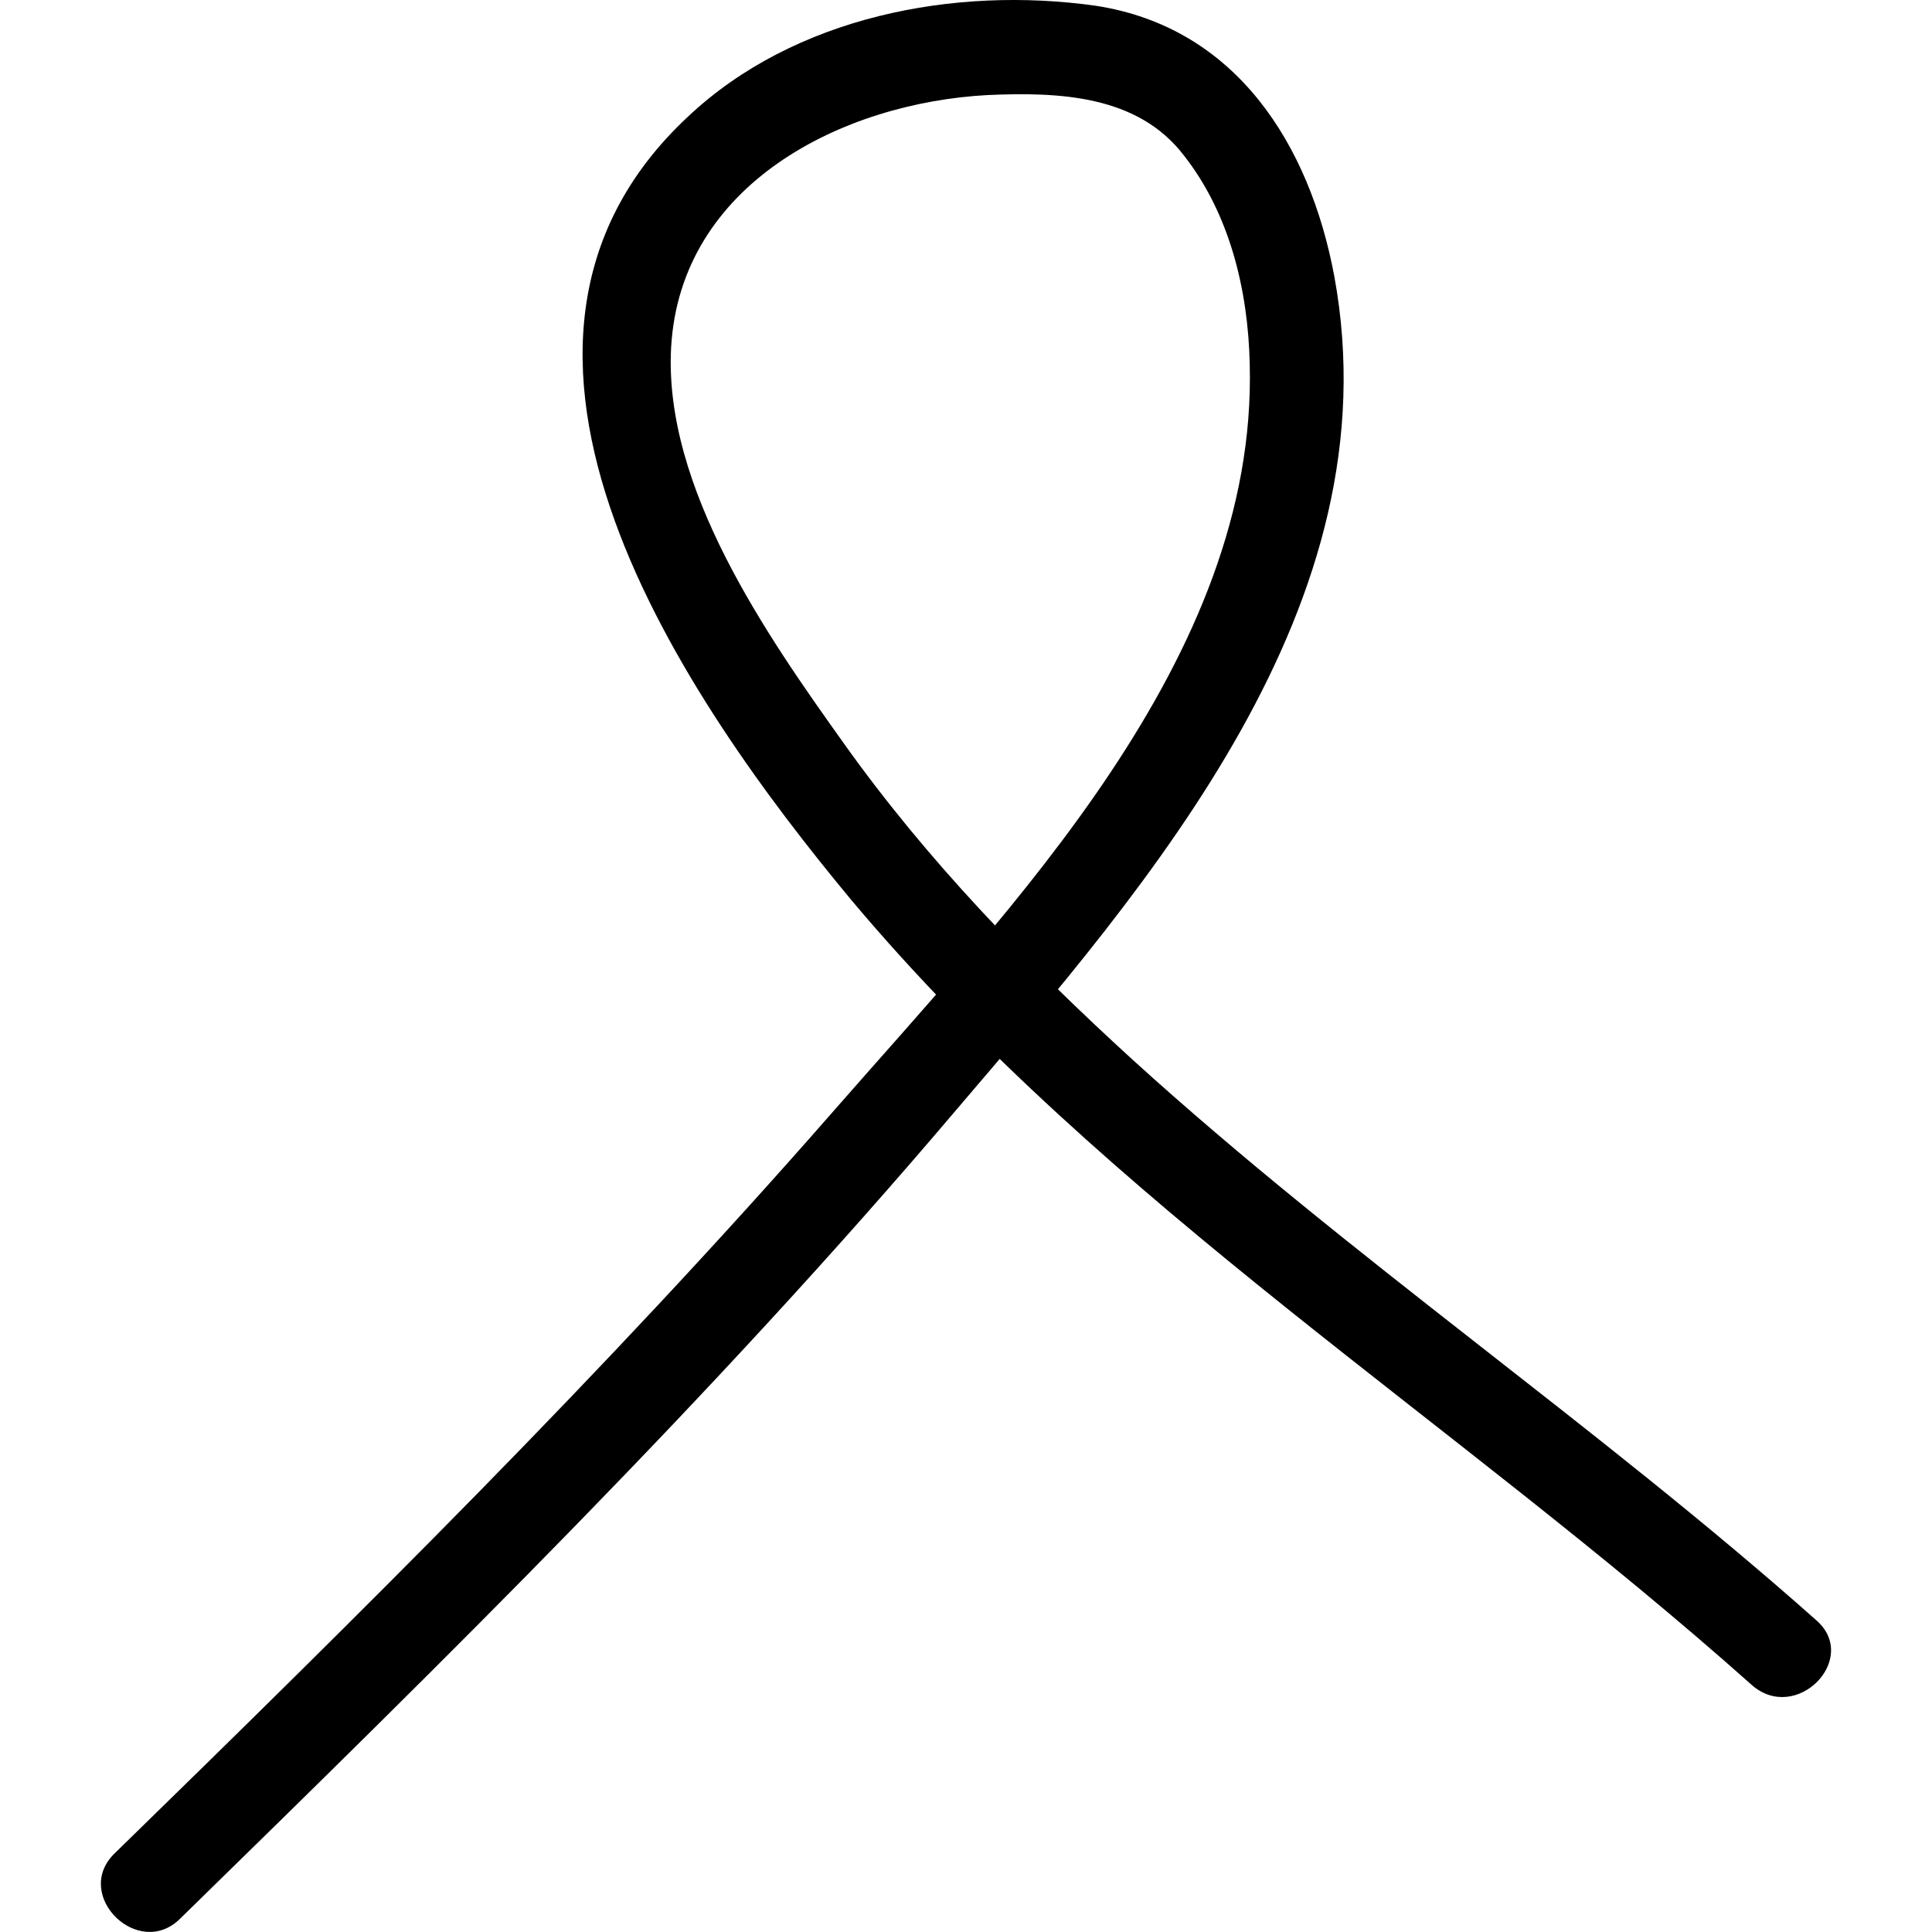 <?xml version="1.0" encoding="UTF-8" standalone="no"?>
<svg
   xmlns:dc="http://purl.org/dc/elements/1.1/"
   xmlns:cc="http://creativecommons.org/ns#"
   xmlns:rdf="http://www.w3.org/1999/02/22-rdf-syntax-ns#"
   xmlns:svg="http://www.w3.org/2000/svg"
   xmlns="http://www.w3.org/2000/svg"
   id="svg2"
   viewBox="0 -143 1000 1000"
   version="1.1">
  <defs
     id="defs10" />
  <g
     transform="matrix(7.965,0,0,7.965,-87.515,-244.354)"
     id="g5"
     style="fill:#000000">
    <path
       d="M 22.7,137.4 C 40,120.5 57.3,103.5 73,85 85.8,70 101.6,52 97.7,30.7 96.1,22.1 91.3,14.5 82.2,13.1 73,11.8 62.6,13.8 55.7,20.3 c -16.1,15 -0.2,37.9 10.6,50.9 16.7,19.9 39.2,33.8 58.5,51 2.9,2.6 7.1,-1.7 4.2,-4.2 C 114.7,105.3 98.8,94.5 84.6,81.6 77.7,75.3 71.2,68.6 65.8,61 60.8,54 54.1,44.4 54.6,35.3 55.2,24.7 65.7,19.4 75.2,18.9 c 4.6,-0.2 9.7,0 12.7,3.9 3,3.8 4.2,8.8 4.3,13.6 0.5,19.1 -15.5,35.3 -27.2,48.7 -14.7,16.8 -30.6,32.5 -46.6,48.1 -2.7,2.7 1.6,6.9 4.3,4.2 l 0,0 z"
       id="path7"
       style="fill:#000000" />
  </g>
</svg>
